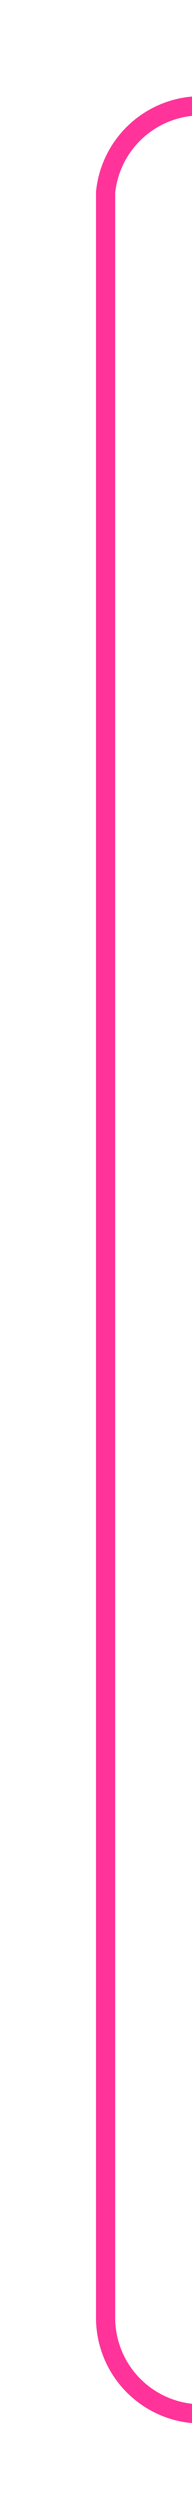 ﻿<?xml version="1.0" encoding="utf-8"?>
<svg version="1.1" xmlns:xlink="http://www.w3.org/1999/xlink" width="10px" height="130px" preserveAspectRatio="xMidYMin meet" viewBox="736 805  8 130" xmlns="http://www.w3.org/2000/svg">
  <path d="M 1053.5 327  L 1053.5 305  A 5 5 0 0 1 1058.5 300.5 L 1285 300.5  A 5 5 0 0 1 1290.5 305.5 L 1290.5 925  A 5 5 0 0 1 1285.5 930.5 L 745 930.5  A 5 5 0 0 1 740.5 925.5 L 740.5 815  A 5 5 0 0 1 745.5 810.5 L 776 810.5  A 1 1 0 0 0 777.5 809.5 L 777.5 808  " stroke-width="1" stroke="#ff3399" fill="none" />
  <path d="M 1053.5 322  A 3 3 0 0 0 1050.5 325 A 3 3 0 0 0 1053.5 328 A 3 3 0 0 0 1056.5 325 A 3 3 0 0 0 1053.5 322 Z " fill-rule="nonzero" fill="#ff3399" stroke="none" />
</svg>
